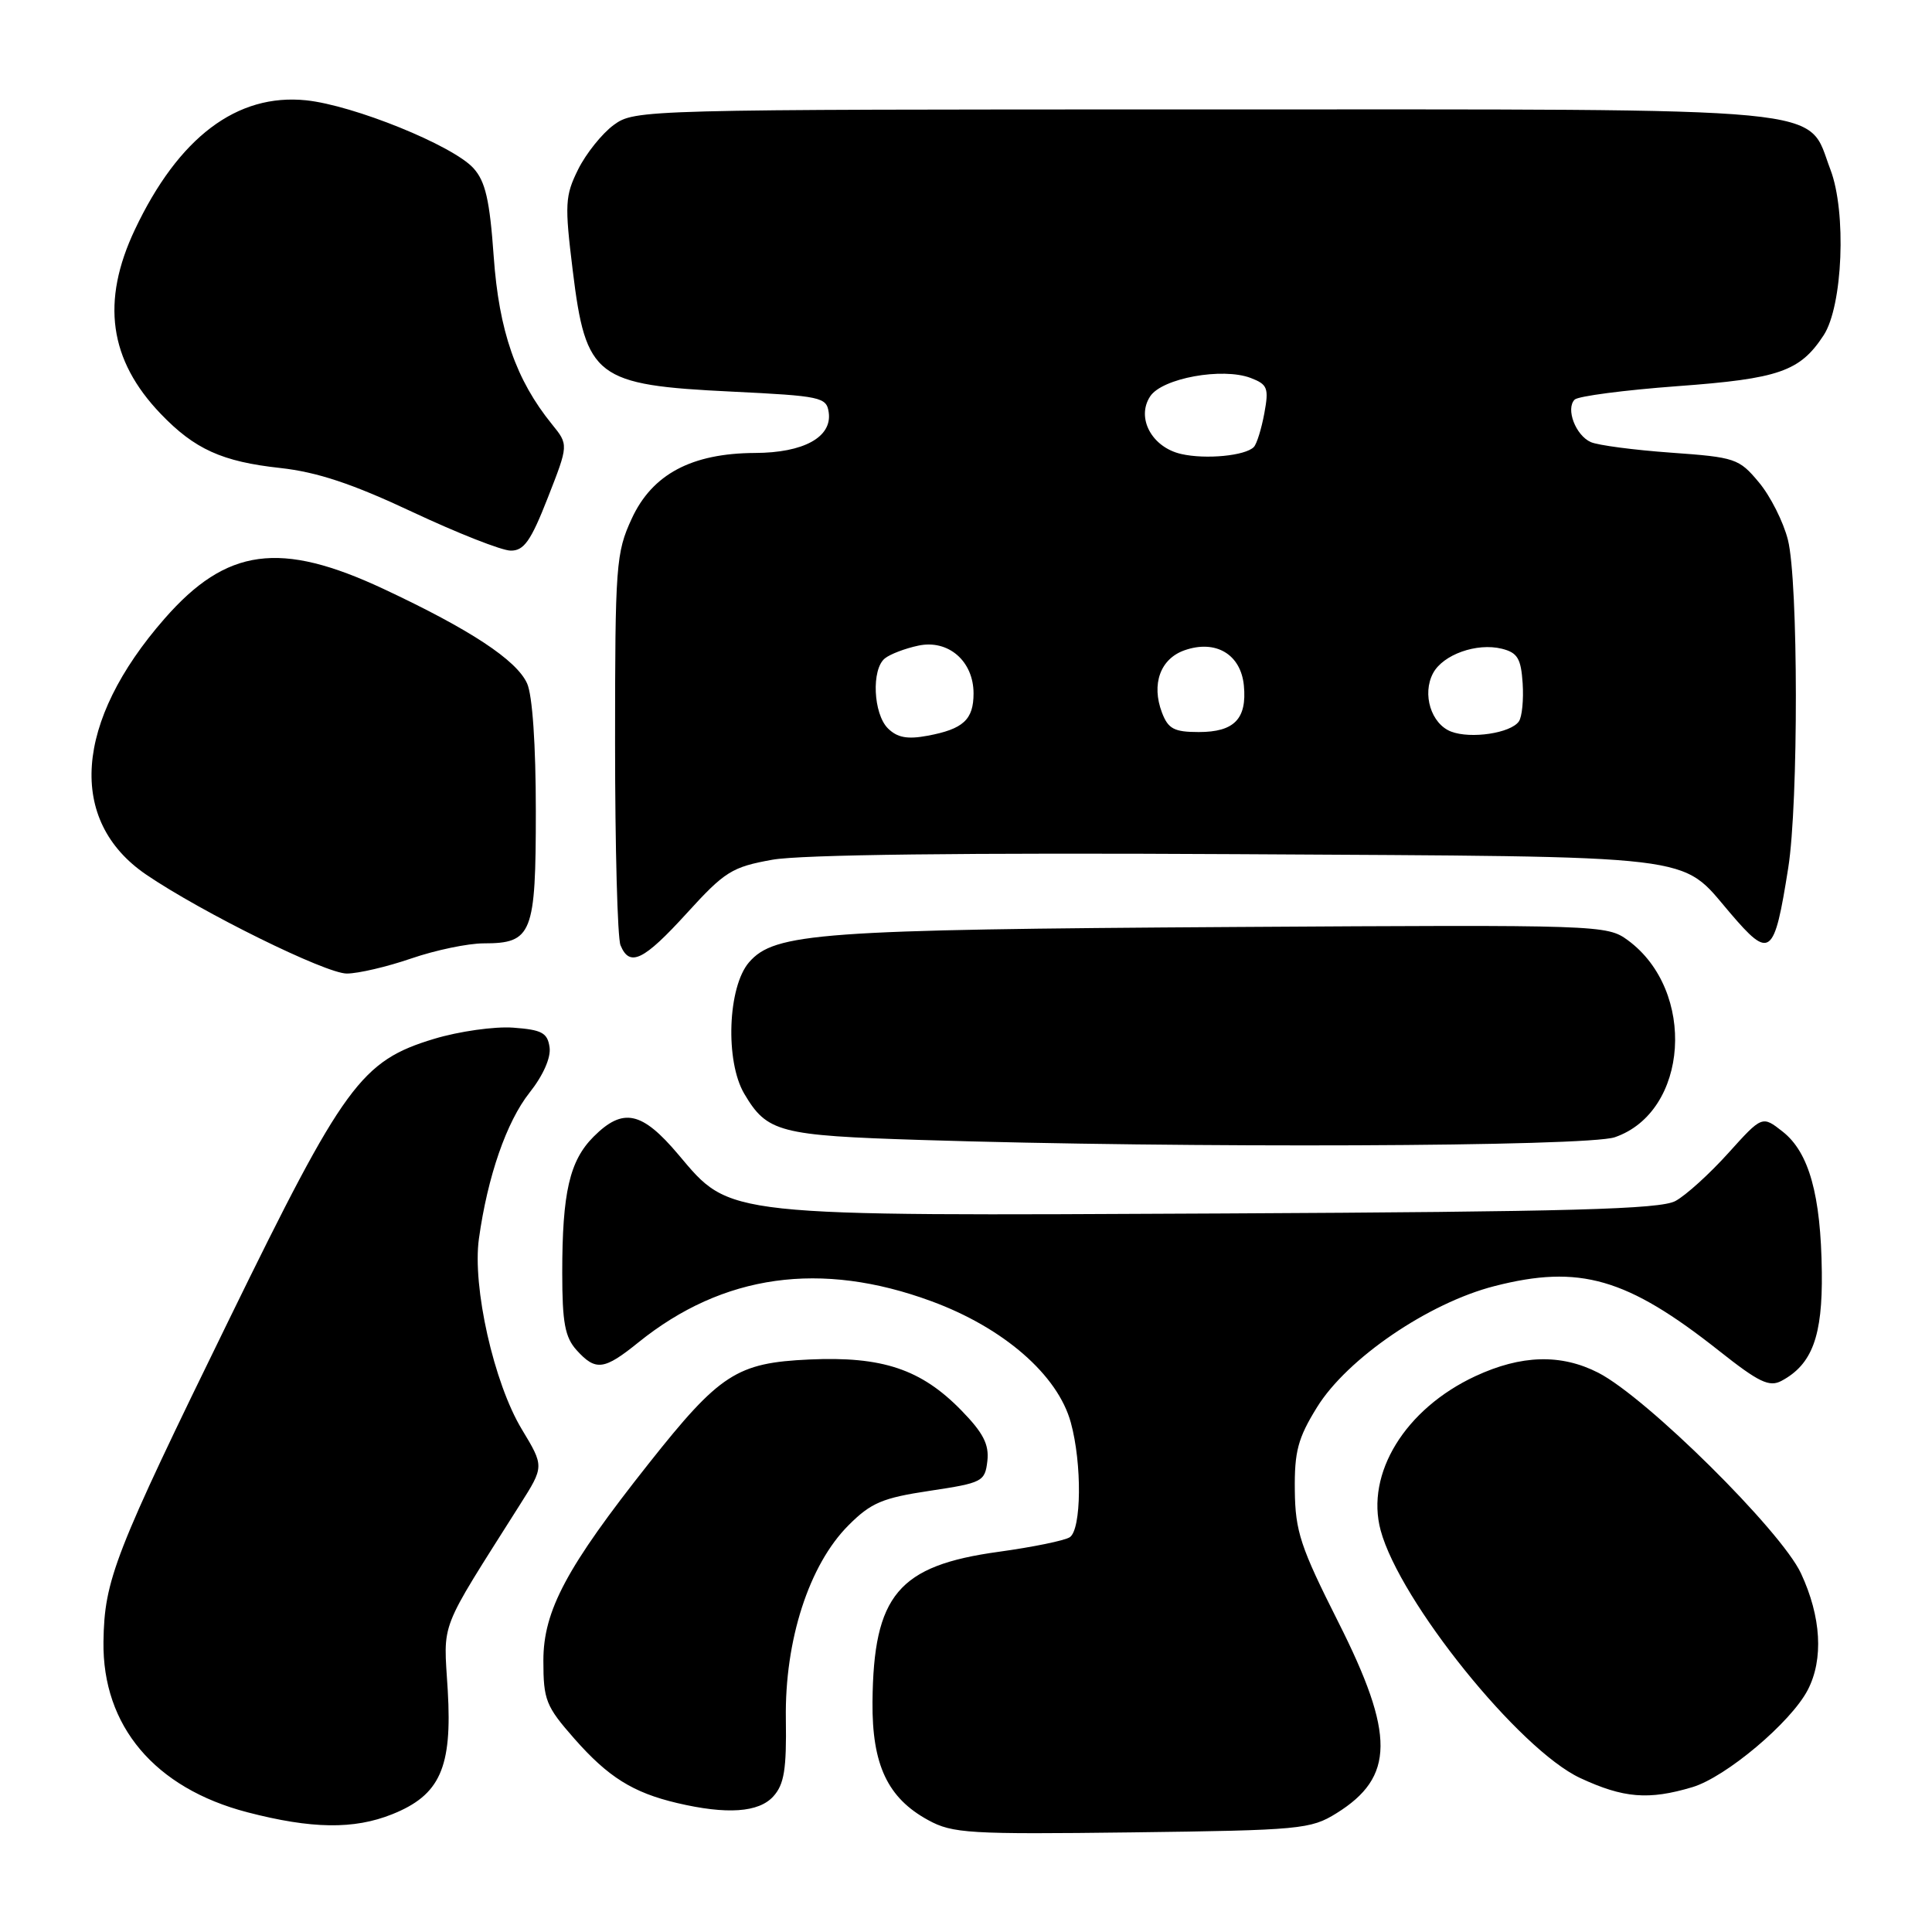 <?xml version="1.0" encoding="UTF-8" standalone="no"?>
<!DOCTYPE svg PUBLIC "-//W3C//DTD SVG 1.1//EN" "http://www.w3.org/Graphics/SVG/1.1/DTD/svg11.dtd" >
<svg xmlns="http://www.w3.org/2000/svg" xmlns:xlink="http://www.w3.org/1999/xlink" version="1.1" viewBox="0 0 256 256">
 <g >
 <path fill="currentColor"
d=" M 177.08 240.27 C 184.81 235.47 184.86 229.86 177.32 214.91 C 172.32 204.99 171.63 202.91 171.57 197.49 C 171.51 192.33 171.98 190.56 174.51 186.47 C 178.50 180.01 189.27 172.66 198.01 170.42 C 209.31 167.52 215.57 169.33 227.81 179.01 C 233.06 183.17 234.45 183.83 236.06 182.97 C 240.12 180.80 241.51 177.05 241.40 168.54 C 241.28 158.34 239.70 152.70 236.23 149.96 C 233.50 147.81 233.50 147.81 229.00 152.80 C 226.53 155.54 223.38 158.40 222.00 159.14 C 220.00 160.23 208.14 160.56 162.14 160.79 C 95.44 161.12 96.89 161.28 89.89 152.99 C 85.05 147.25 82.55 146.72 78.66 150.61 C 75.47 153.80 74.50 158.01 74.50 168.65 C 74.50 175.25 74.86 177.19 76.40 178.90 C 78.94 181.70 80.03 181.56 84.61 177.86 C 95.80 168.84 108.77 167.02 123.42 172.42 C 132.97 175.93 140.17 182.19 141.89 188.50 C 143.39 193.96 143.30 202.68 141.75 203.69 C 141.06 204.14 136.83 205.00 132.34 205.62 C 119.02 207.45 115.74 211.35 115.61 225.52 C 115.54 233.84 117.61 238.25 123.00 241.18 C 126.21 242.94 128.43 243.07 150.00 242.80 C 172.28 242.52 173.69 242.38 177.08 240.27 Z  M 51.96 240.40 C 58.31 237.86 59.93 234.24 59.33 224.00 C 58.77 214.61 57.99 216.63 68.88 199.40 C 72.11 194.31 72.11 194.31 69.15 189.40 C 65.44 183.27 62.57 170.50 63.46 164.13 C 64.61 155.87 67.12 148.64 70.16 144.79 C 71.97 142.51 73.02 140.14 72.82 138.77 C 72.55 136.85 71.80 136.45 68.00 136.17 C 65.53 135.99 60.81 136.66 57.53 137.65 C 47.86 140.57 45.60 143.65 30.41 174.73 C 15.11 206.01 13.83 209.31 13.71 217.55 C 13.56 228.70 20.50 236.93 32.76 240.13 C 41.29 242.35 46.89 242.43 51.96 240.40 Z  M 102.47 238.03 C 103.91 236.44 104.23 234.44 104.13 227.78 C 103.97 217.33 107.21 207.33 112.43 202.11 C 115.41 199.12 116.93 198.48 123.20 197.54 C 130.18 196.49 130.51 196.32 130.83 193.60 C 131.08 191.40 130.29 189.86 127.38 186.88 C 122.05 181.42 116.91 179.70 107.24 180.14 C 97.62 180.58 95.38 182.03 85.95 193.94 C 75.07 207.68 72.00 213.42 72.00 220.04 C 72.00 225.27 72.33 226.09 76.11 230.39 C 80.59 235.48 83.87 237.53 89.72 238.91 C 96.31 240.46 100.54 240.17 102.47 238.03 Z  M 224.24 236.81 C 228.69 235.48 237.32 228.21 239.54 223.92 C 241.65 219.85 241.32 214.23 238.64 208.48 C 236.01 202.83 218.18 185.18 211.79 181.90 C 206.85 179.37 201.58 179.52 195.49 182.35 C 186.19 186.68 180.92 195.26 182.94 202.77 C 185.47 212.17 201.32 231.84 209.39 235.60 C 215.13 238.27 218.45 238.54 224.24 236.81 Z  M 213.97 150.69 C 223.76 147.32 224.82 131.28 215.69 124.58 C 212.93 122.56 212.03 122.53 163.69 122.83 C 108.56 123.17 102.63 123.61 99.25 127.51 C 96.43 130.77 96.07 140.62 98.62 144.93 C 101.64 150.04 103.24 150.46 122.00 151.05 C 156.88 152.16 210.31 151.95 213.97 150.69 Z  M 54.50 127.00 C 57.70 125.90 62.01 125.00 64.09 125.00 C 70.52 125.00 71.00 123.77 71.00 107.48 C 71.00 98.70 70.55 92.10 69.84 90.55 C 68.43 87.45 62.29 83.41 50.83 78.04 C 37.12 71.62 30.02 72.58 21.80 81.98 C 9.84 95.65 8.90 108.75 19.37 115.89 C 26.73 120.90 43.15 129.00 45.95 129.00 C 47.46 129.00 51.30 128.10 54.50 127.00 Z  M 91.00 121.01 C 96.04 115.47 96.99 114.88 102.34 113.92 C 106.11 113.24 127.85 112.98 163.84 113.18 C 226.17 113.54 222.51 113.10 229.25 120.97 C 234.55 127.18 235.09 126.76 236.95 115.00 C 238.32 106.38 238.29 77.03 236.91 71.54 C 236.31 69.15 234.58 65.72 233.06 63.91 C 230.43 60.75 229.93 60.59 221.41 59.98 C 216.51 59.63 211.73 59.00 210.79 58.58 C 208.77 57.68 207.44 54.16 208.65 52.95 C 209.12 52.49 215.24 51.69 222.25 51.17 C 235.75 50.18 238.50 49.22 241.64 44.43 C 244.18 40.55 244.69 28.10 242.54 22.47 C 239.30 13.99 244.61 14.50 159.32 14.50 C 84.94 14.50 84.12 14.52 81.32 16.56 C 79.77 17.70 77.65 20.35 76.61 22.44 C 74.87 25.95 74.81 27.05 75.89 35.84 C 77.63 50.03 78.93 51.02 96.95 51.89 C 108.81 52.47 109.52 52.62 109.81 54.65 C 110.27 57.92 106.49 60.00 100.03 60.02 C 91.64 60.06 86.42 62.84 83.71 68.72 C 81.62 73.25 81.50 74.83 81.50 98.50 C 81.50 112.25 81.82 124.29 82.22 125.25 C 83.43 128.19 85.27 127.30 91.00 121.01 Z  M 72.58 65.97 C 75.34 58.93 75.34 58.93 73.14 56.22 C 68.37 50.34 66.12 43.87 65.42 34.00 C 64.89 26.50 64.32 24.03 62.73 22.28 C 59.98 19.26 46.87 13.95 40.56 13.29 C 31.40 12.35 23.66 18.19 17.87 30.43 C 13.37 39.95 14.45 47.70 21.30 54.84 C 25.79 59.52 29.43 61.17 37.12 62.01 C 42.03 62.55 46.67 64.09 54.65 67.84 C 60.62 70.64 66.47 72.95 67.66 72.96 C 69.42 72.99 70.34 71.69 72.58 65.97 Z  M 117.65 96.51 C 115.71 94.57 115.45 88.68 117.25 87.24 C 117.94 86.68 119.93 85.92 121.68 85.55 C 125.65 84.70 129.00 87.60 129.00 91.88 C 129.00 95.36 127.64 96.61 122.90 97.49 C 120.23 97.99 118.89 97.74 117.65 96.51 Z  M 192.28 96.94 C 189.63 95.92 188.41 91.97 189.89 89.20 C 191.21 86.73 195.68 85.14 199.00 85.96 C 201.08 86.48 201.54 87.25 201.76 90.54 C 201.90 92.72 201.68 94.99 201.26 95.59 C 200.18 97.15 194.89 97.94 192.28 96.94 Z  M 153.97 94.43 C 152.53 90.65 153.75 87.28 156.97 86.16 C 161.10 84.72 164.42 86.70 164.82 90.84 C 165.24 95.25 163.55 97.00 158.85 97.00 C 155.58 97.00 154.79 96.58 153.97 94.43 Z  M 156.53 60.16 C 152.62 59.28 150.52 55.36 152.41 52.51 C 154.00 50.11 161.97 48.66 165.72 50.08 C 167.96 50.94 168.15 51.41 167.53 54.77 C 167.15 56.82 166.53 58.83 166.14 59.23 C 165.03 60.39 159.78 60.90 156.53 60.16 Z "/>
</g>
</svg>